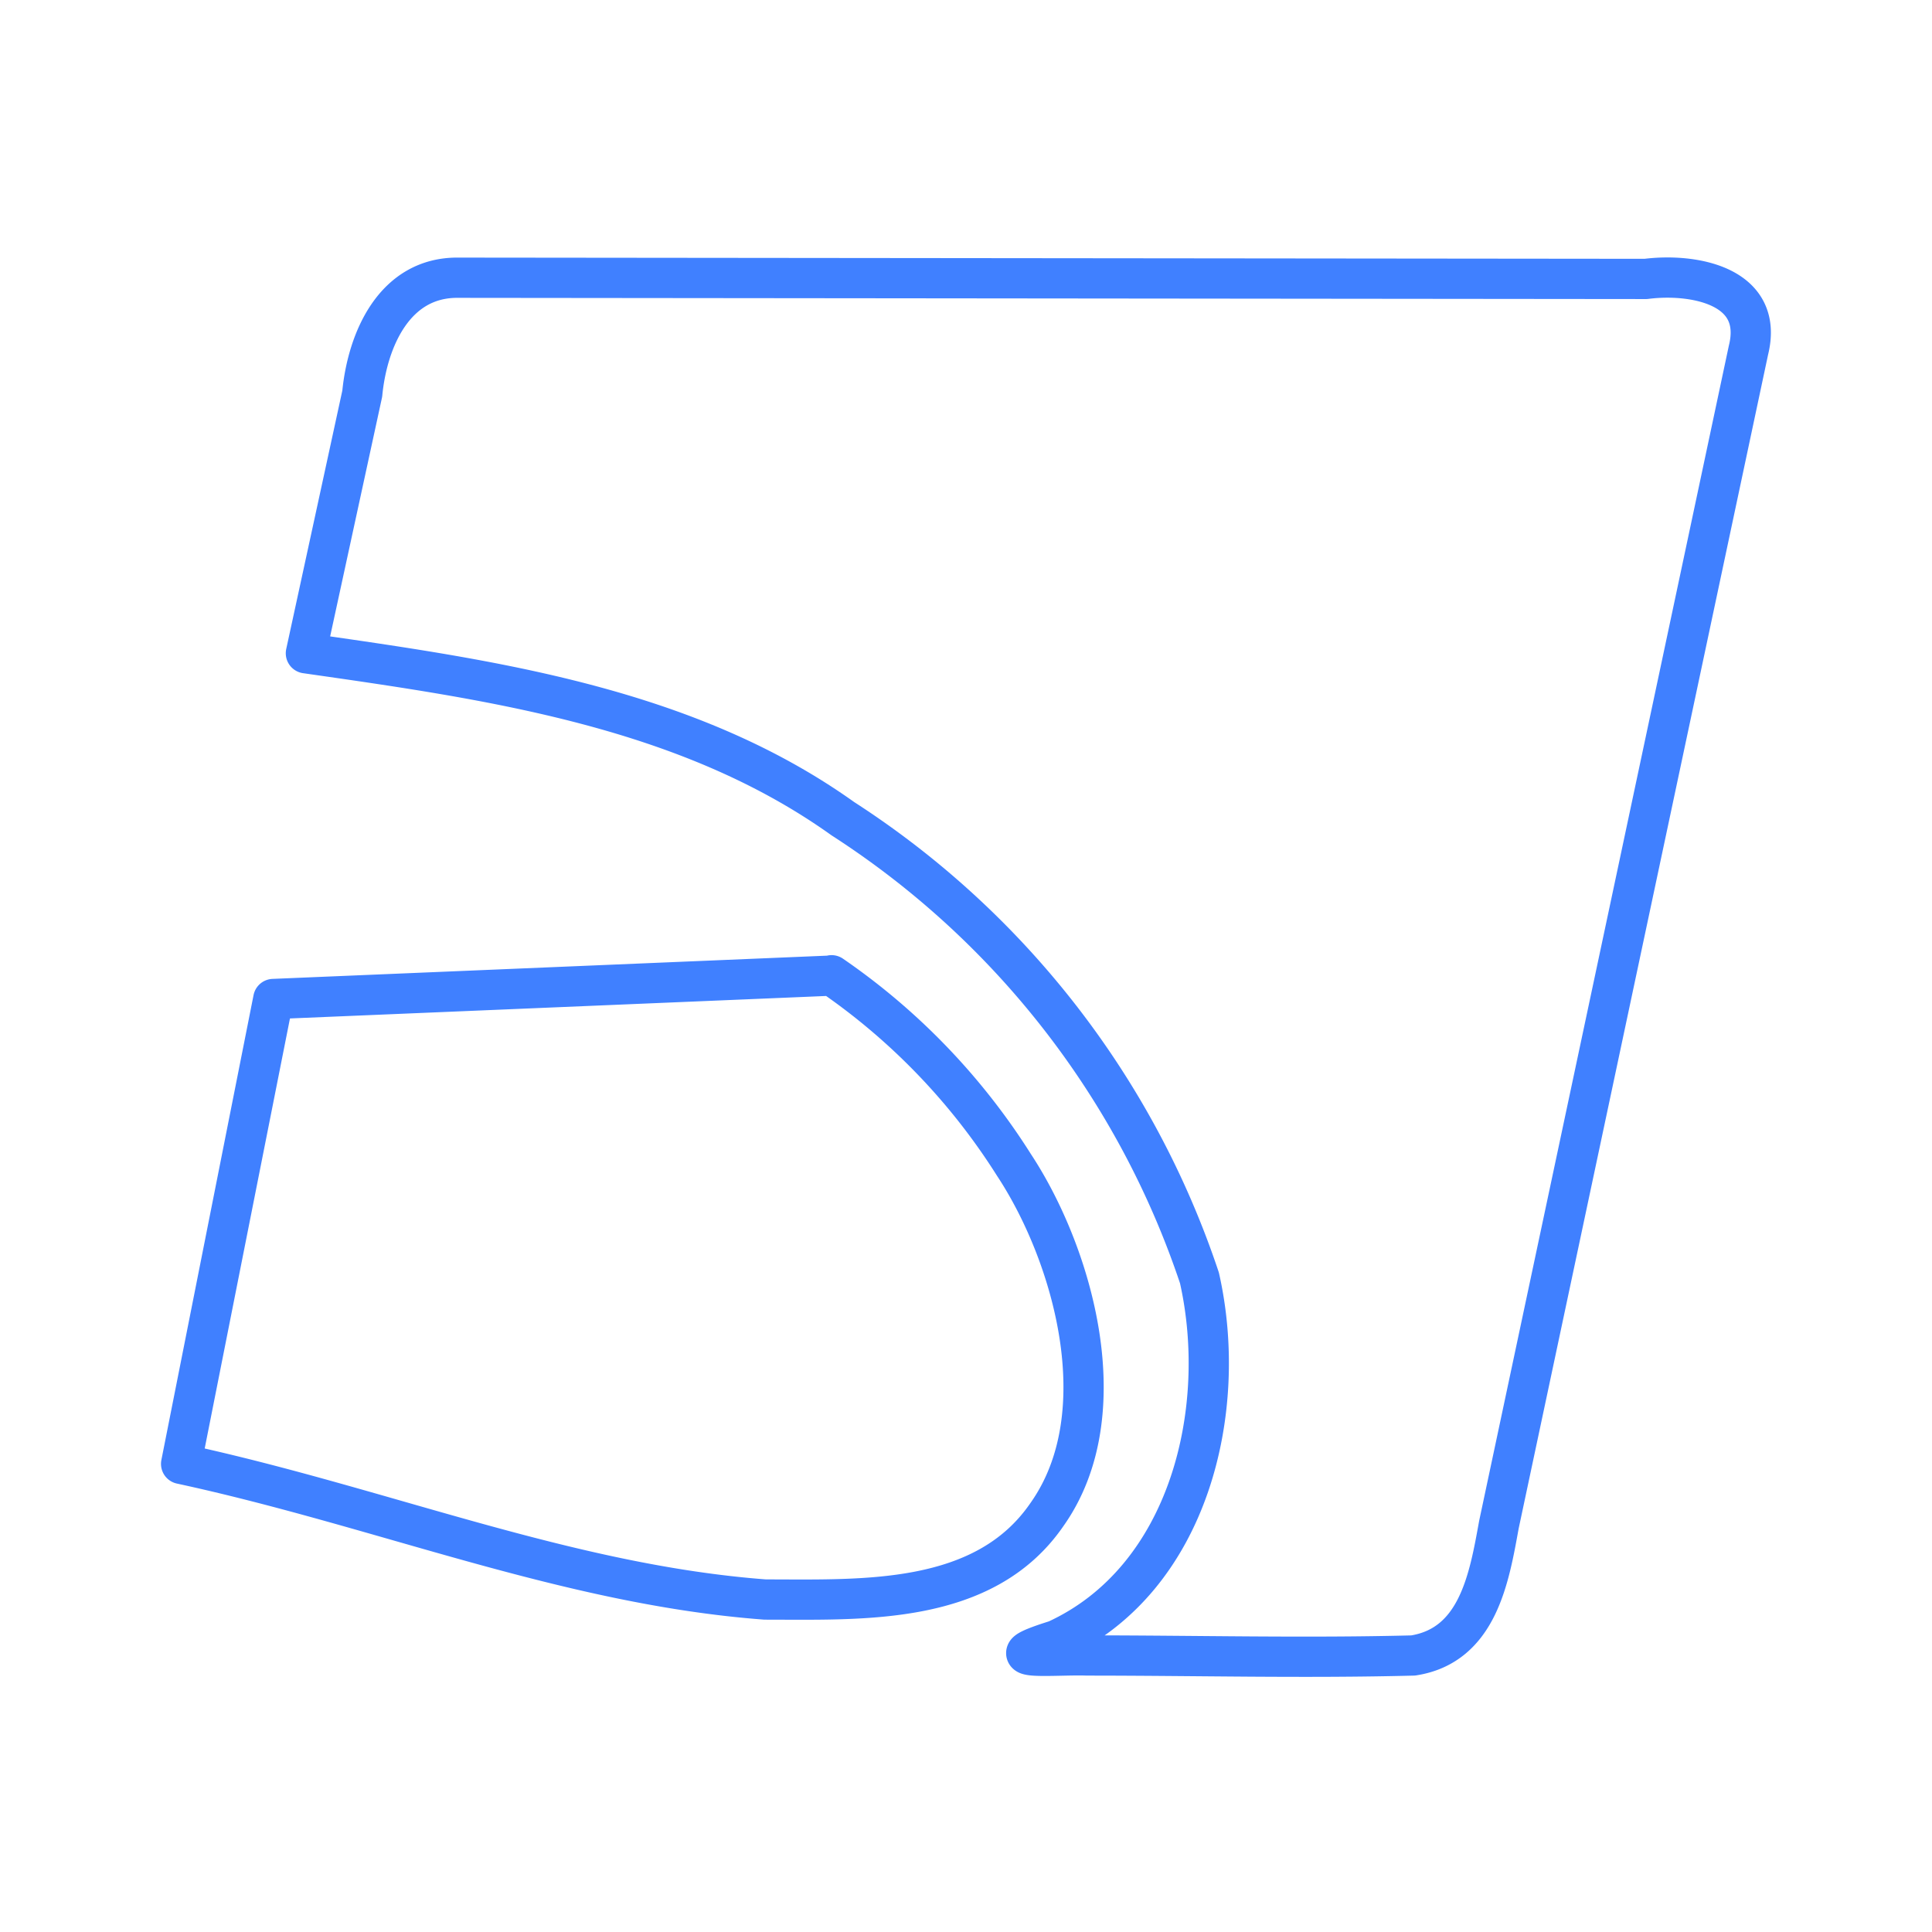 <svg id="Layer_2" data-name="Layer 2" xmlns="http://www.w3.org/2000/svg" viewBox="0 0 48 48"><defs><style>.cls-1{fill:none;stroke:#4080ff;stroke-linecap:round;stroke-linejoin:round;}</style></defs><path class="cls-1" d="M11.39,6.9C9.8,6.88,9.13,8.44,9,9.78l-1.4,6.45c4.61.66,9.46,1.34,13.34,4.11A21.78,21.78,0,0,1,29.8,31.75c.74,3.28-.25,7.48-3.56,9-1.73.54,0,.35.77.38,2.7,0,5.4.07,8.1,0,1.61-.25,1.89-1.93,2.13-3.25l6.2-29.18c.4-1.61-1.38-1.92-2.55-1.77Zm9.24,17.34-13.84.58L4.5,36.37c5,1.08,9.59,3,14.51,3.37,2.42,0,5.44.16,7-2.11,1.78-2.51.65-6.46-.82-8.69a16.2,16.2,0,0,0-4.53-4.71Z"/></svg>
